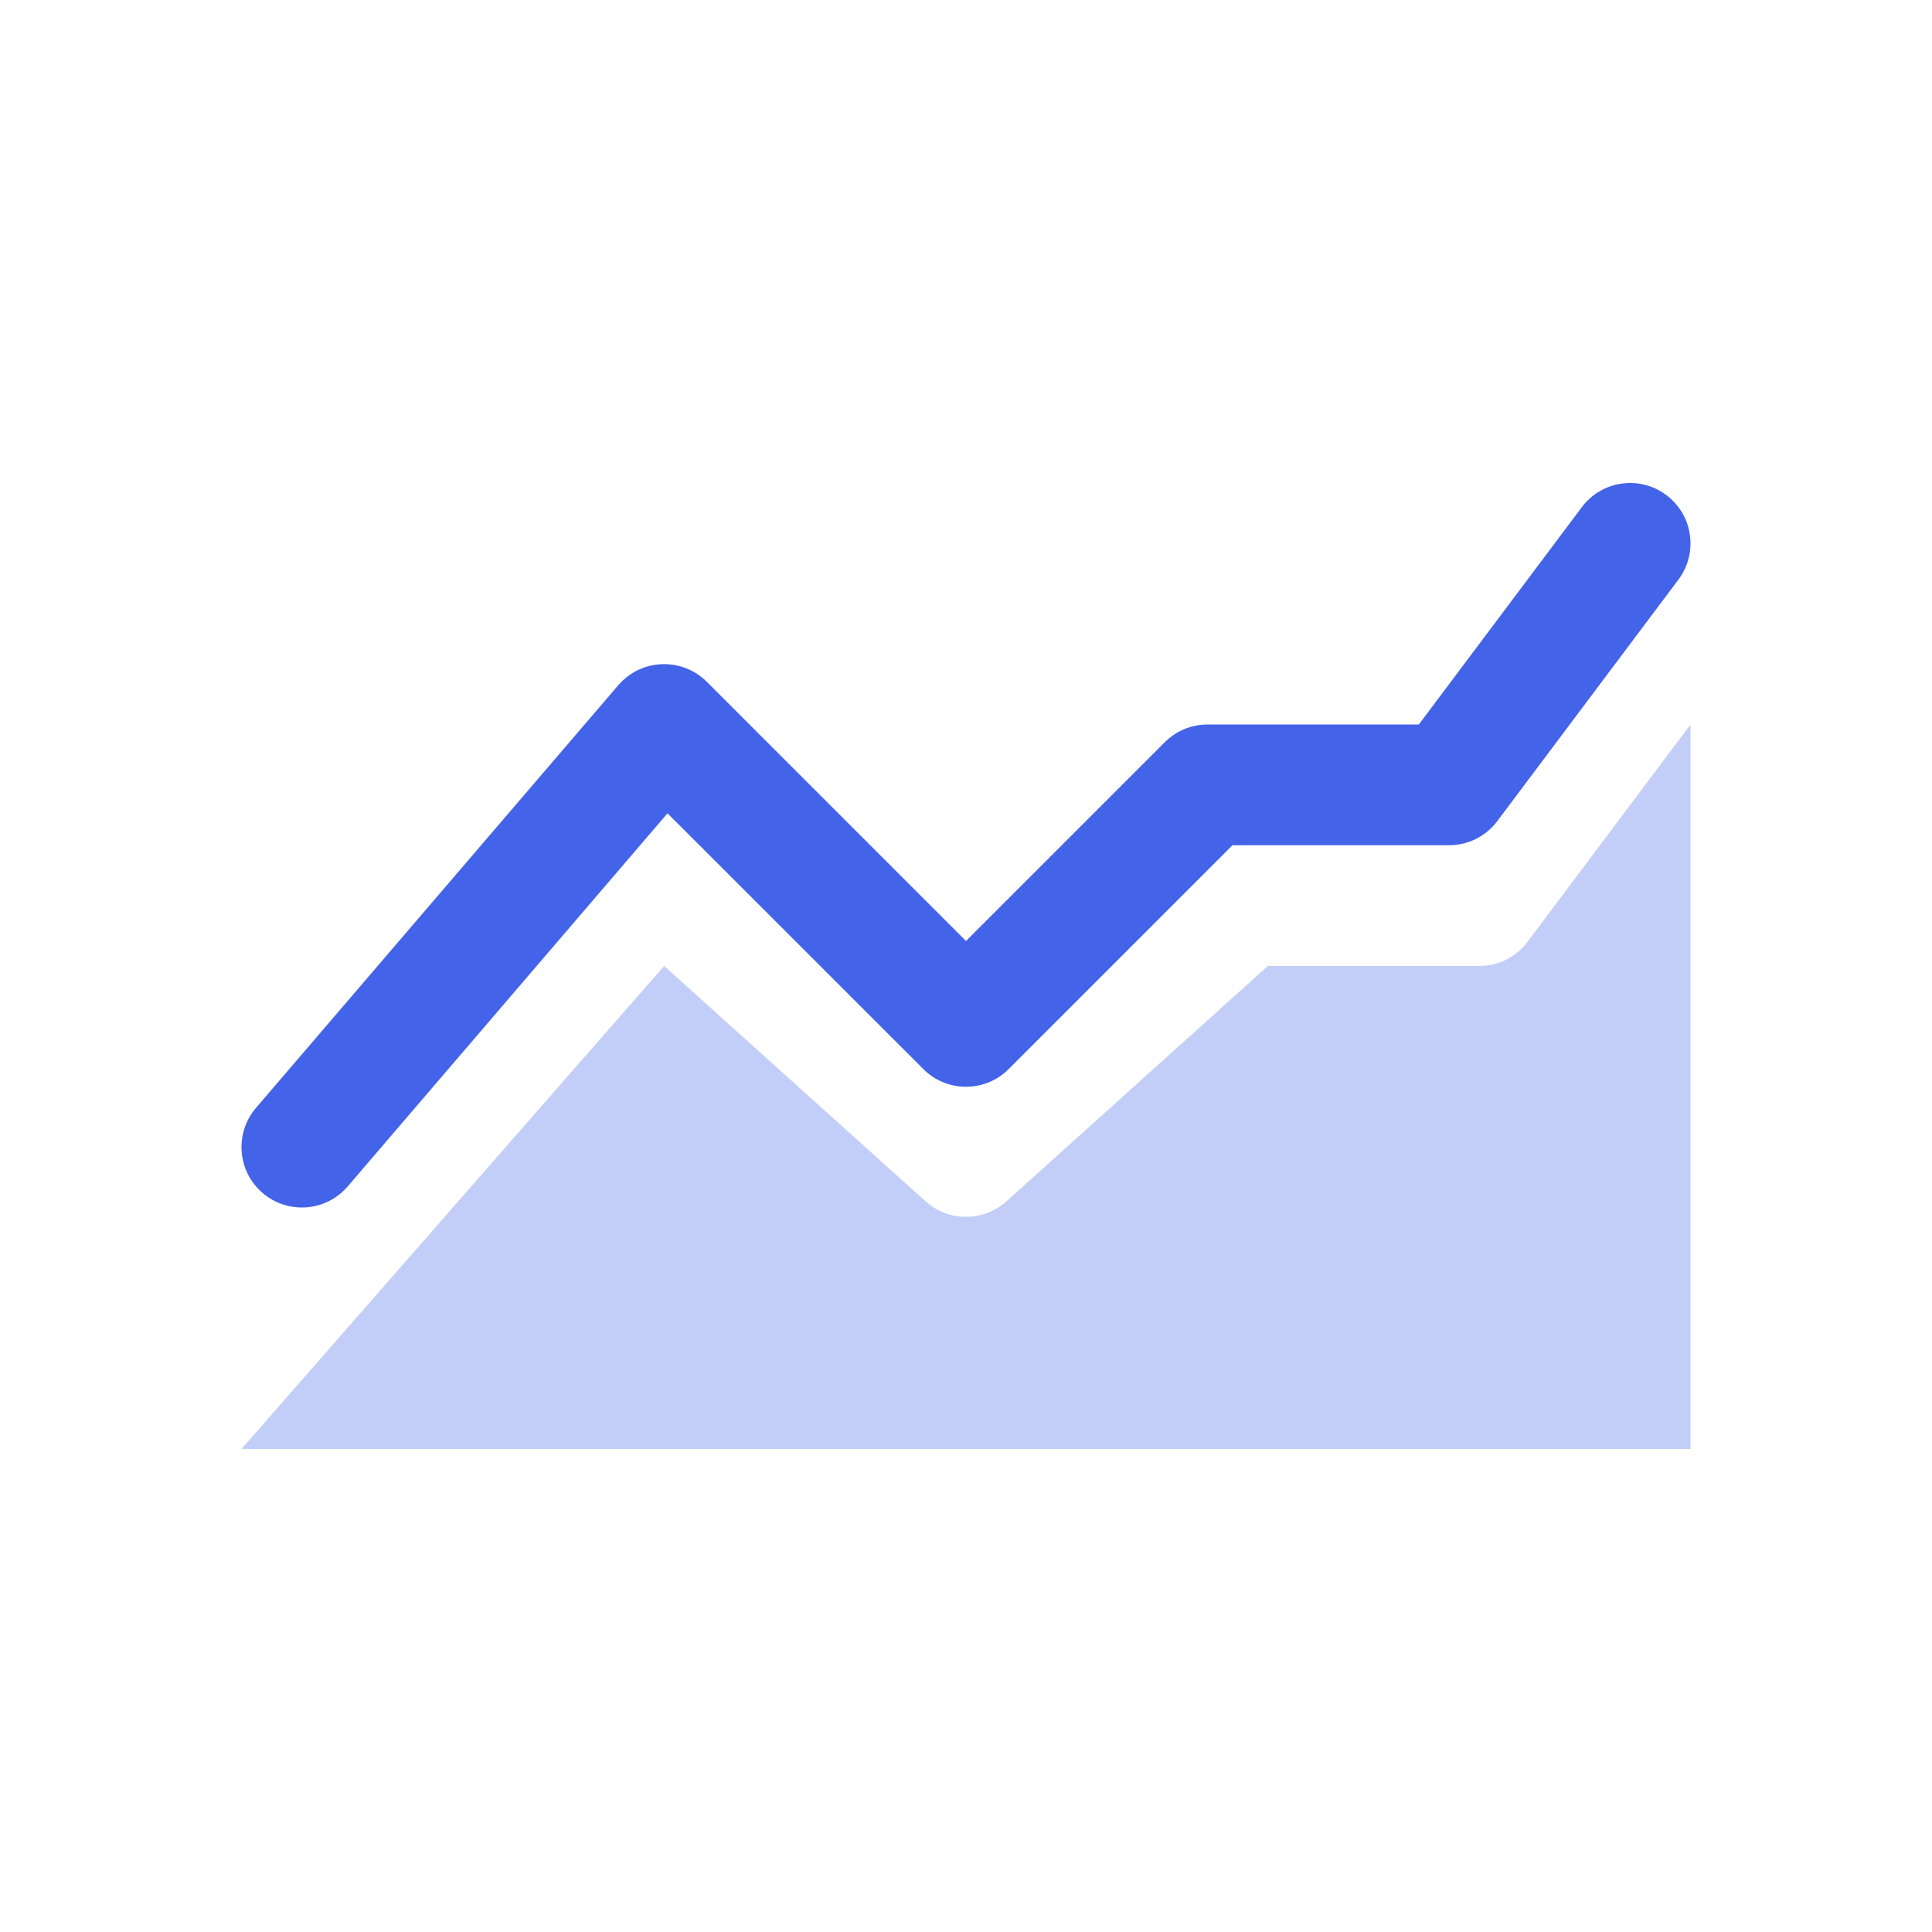 <svg width="32" height="32" viewBox="0 0 32 32" fill="none" xmlns="http://www.w3.org/2000/svg">
<path opacity="0.32" d="M11 16L4 24H28V12L25.3 15.6C25.111 15.852 24.815 16 24.5 16H21L16.669 19.898C16.289 20.24 15.711 20.24 15.331 19.898L11 16Z" fill="#4364E8"/>
<path fill-rule="evenodd" clip-rule="evenodd" d="M27.6 8.2C28.042 8.531 28.131 9.158 27.8 9.6L24.8 13.6C24.611 13.852 24.315 14 24 14L20.414 14L16.707 17.707C16.317 18.098 15.683 18.098 15.293 17.707L11.056 13.471L5.759 19.651C5.4 20.07 4.769 20.119 4.349 19.759C3.93 19.4 3.881 18.768 4.241 18.349L10.241 11.349C10.422 11.138 10.683 11.011 10.962 11.001C11.24 10.99 11.51 11.096 11.707 11.293L16 15.586L19.293 12.293C19.48 12.105 19.735 12 20 12L23.5 12L26.2 8.4C26.531 7.958 27.158 7.869 27.6 8.2Z" fill="#4364E8"/>
</svg>

